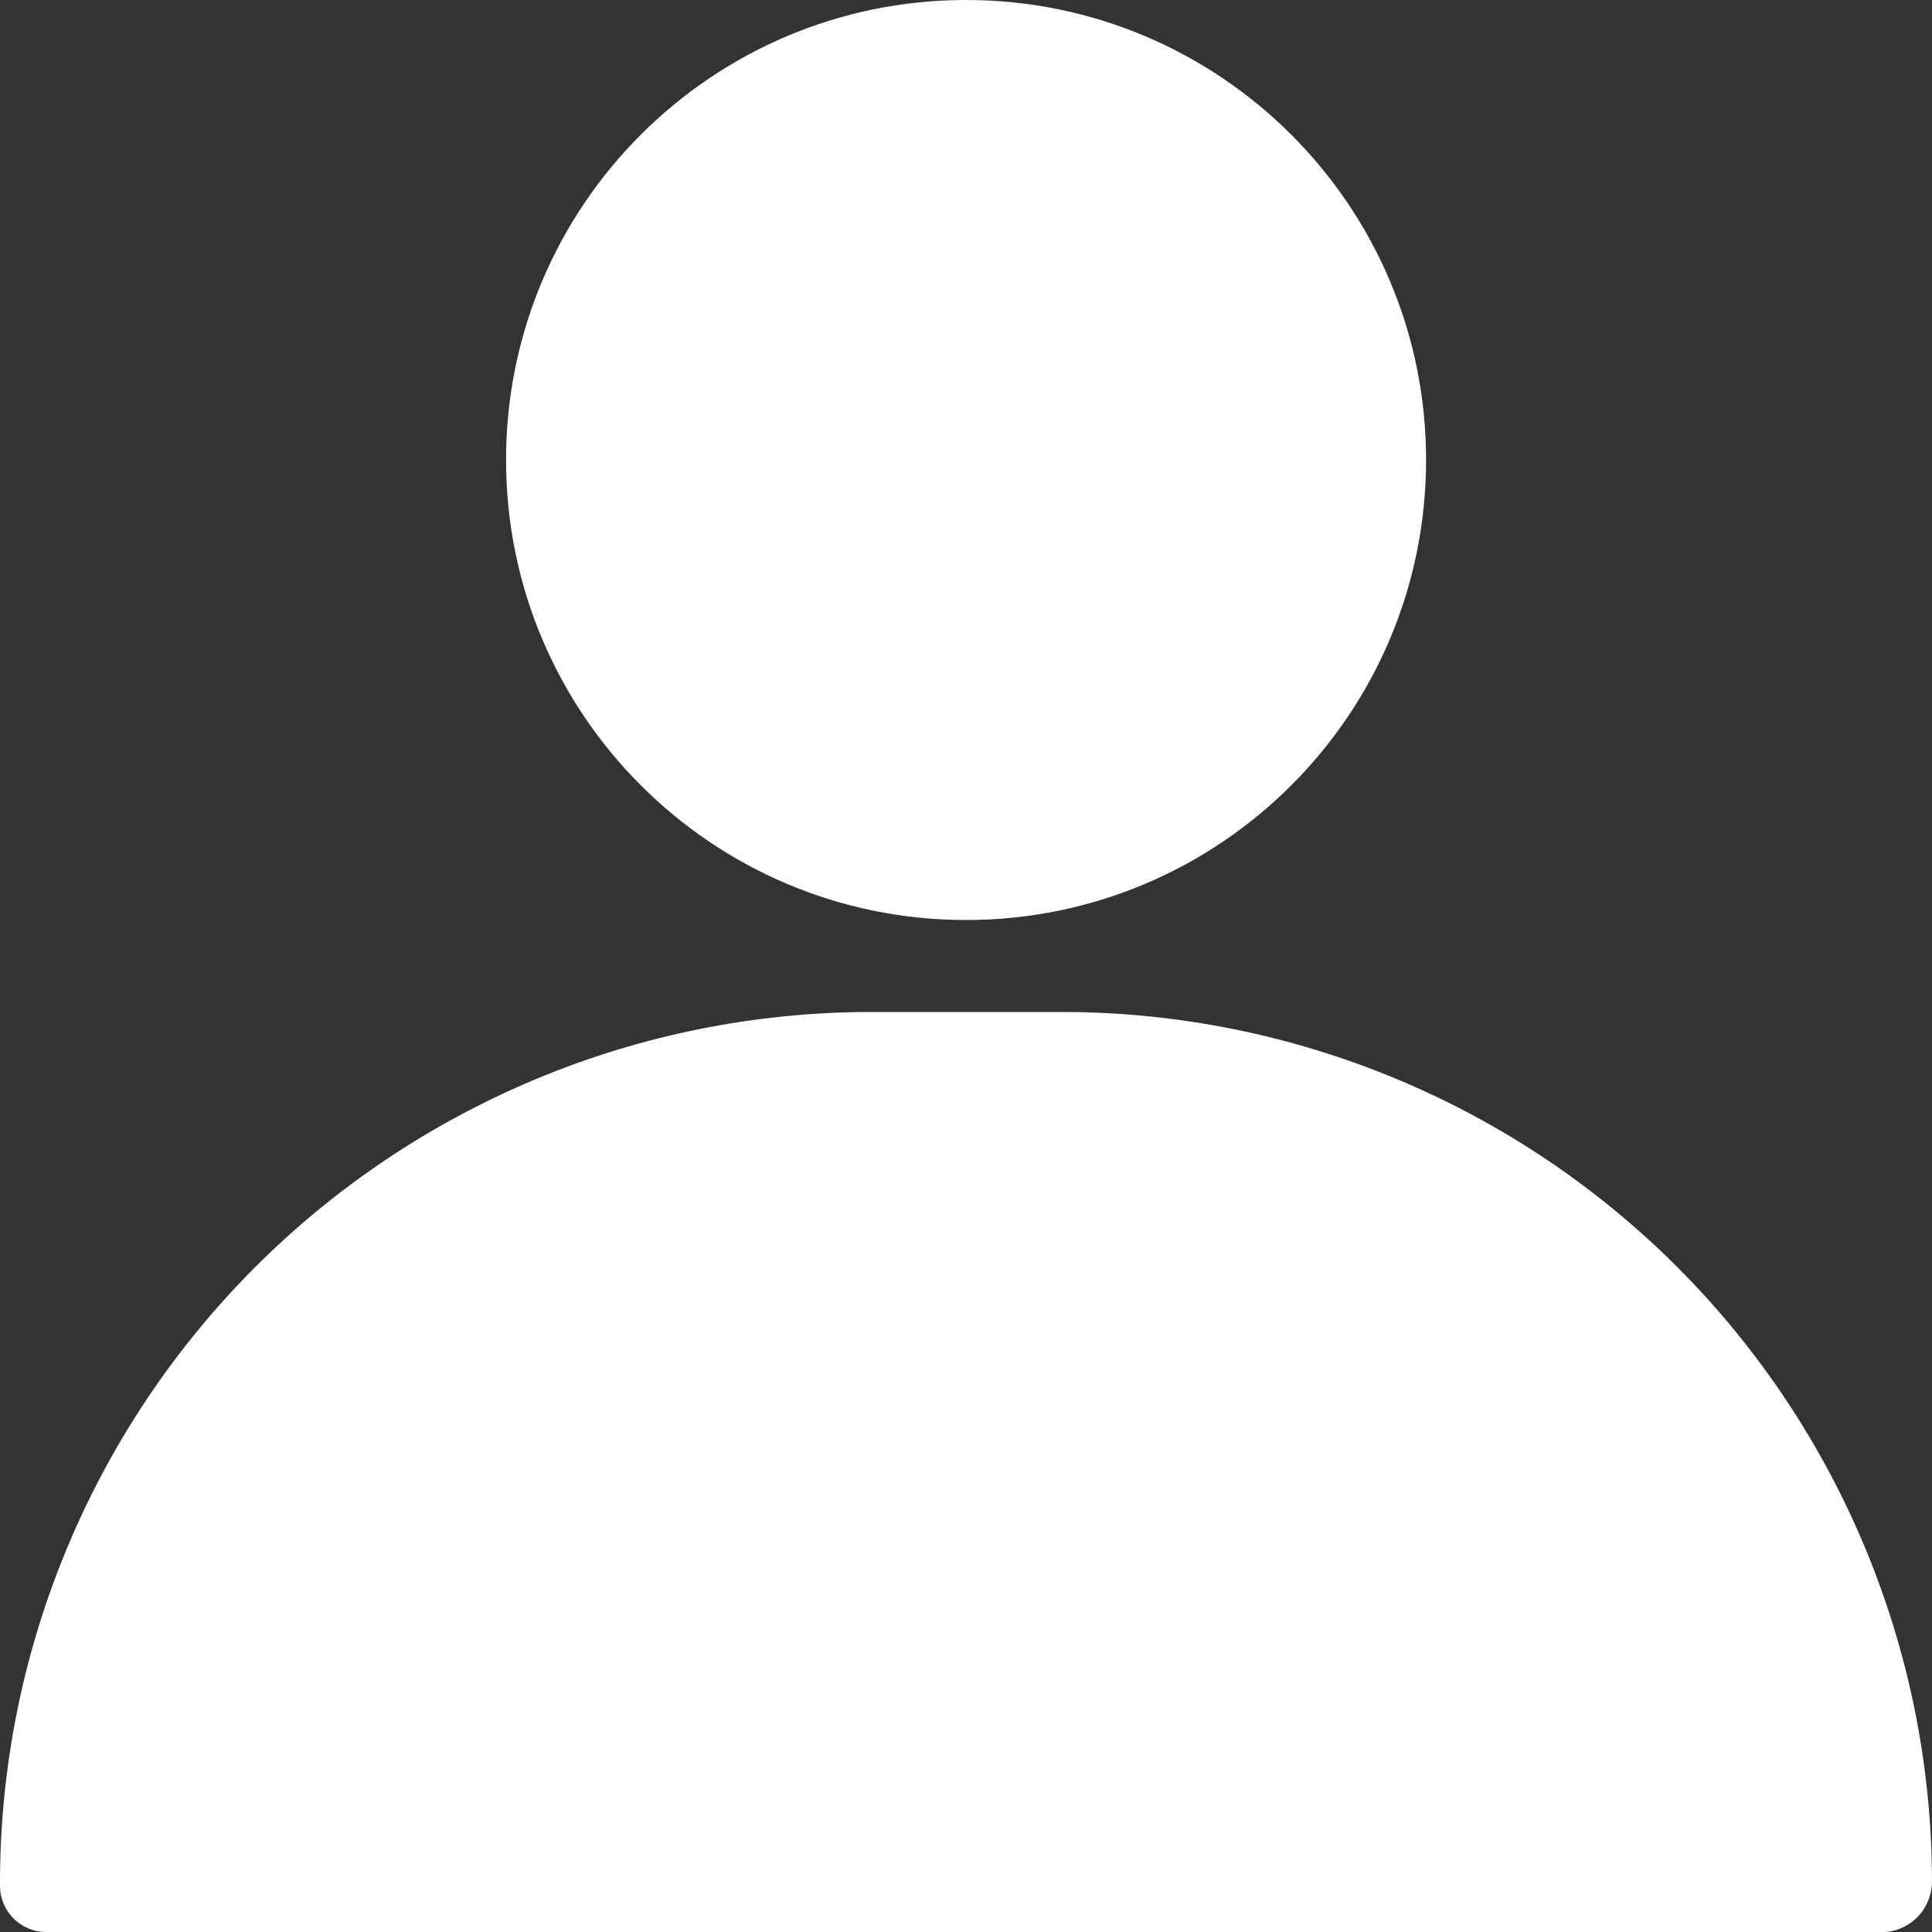 <svg width="15" height="15" viewBox="0 0 15 15" fill="none" xmlns="http://www.w3.org/2000/svg">
<rect x="0" y="0" width="15" height="15" fill="#333333" stroke="none"/>
<path d="M7.5 7.143C9.473 7.143 11.072 5.544 11.072 3.571C11.072 1.599 9.473 0 7.5 0C5.528 0 3.929 1.599 3.929 3.571C3.929 5.544 5.528 7.143 7.5 7.143Z" fill="white"/>
<path d="M8.257 7.857H6.743C5.855 7.86 4.976 8.037 4.156 8.38C3.336 8.723 2.592 9.223 1.966 9.853C1.34 10.483 0.844 11.231 0.507 12.052C0.169 12.874 -0.003 13.754 3.40518e-05 14.643C3.40518e-05 14.737 0.038 14.828 0.105 14.895C0.172 14.962 0.262 15 0.357 15H14.643C14.742 14.991 14.834 14.944 14.9 14.87C14.966 14.796 15.002 14.699 15 14.6C14.996 12.813 14.284 11.1 13.021 9.836C11.757 8.572 10.044 7.861 8.257 7.857Z" fill="white"/>
</svg>
